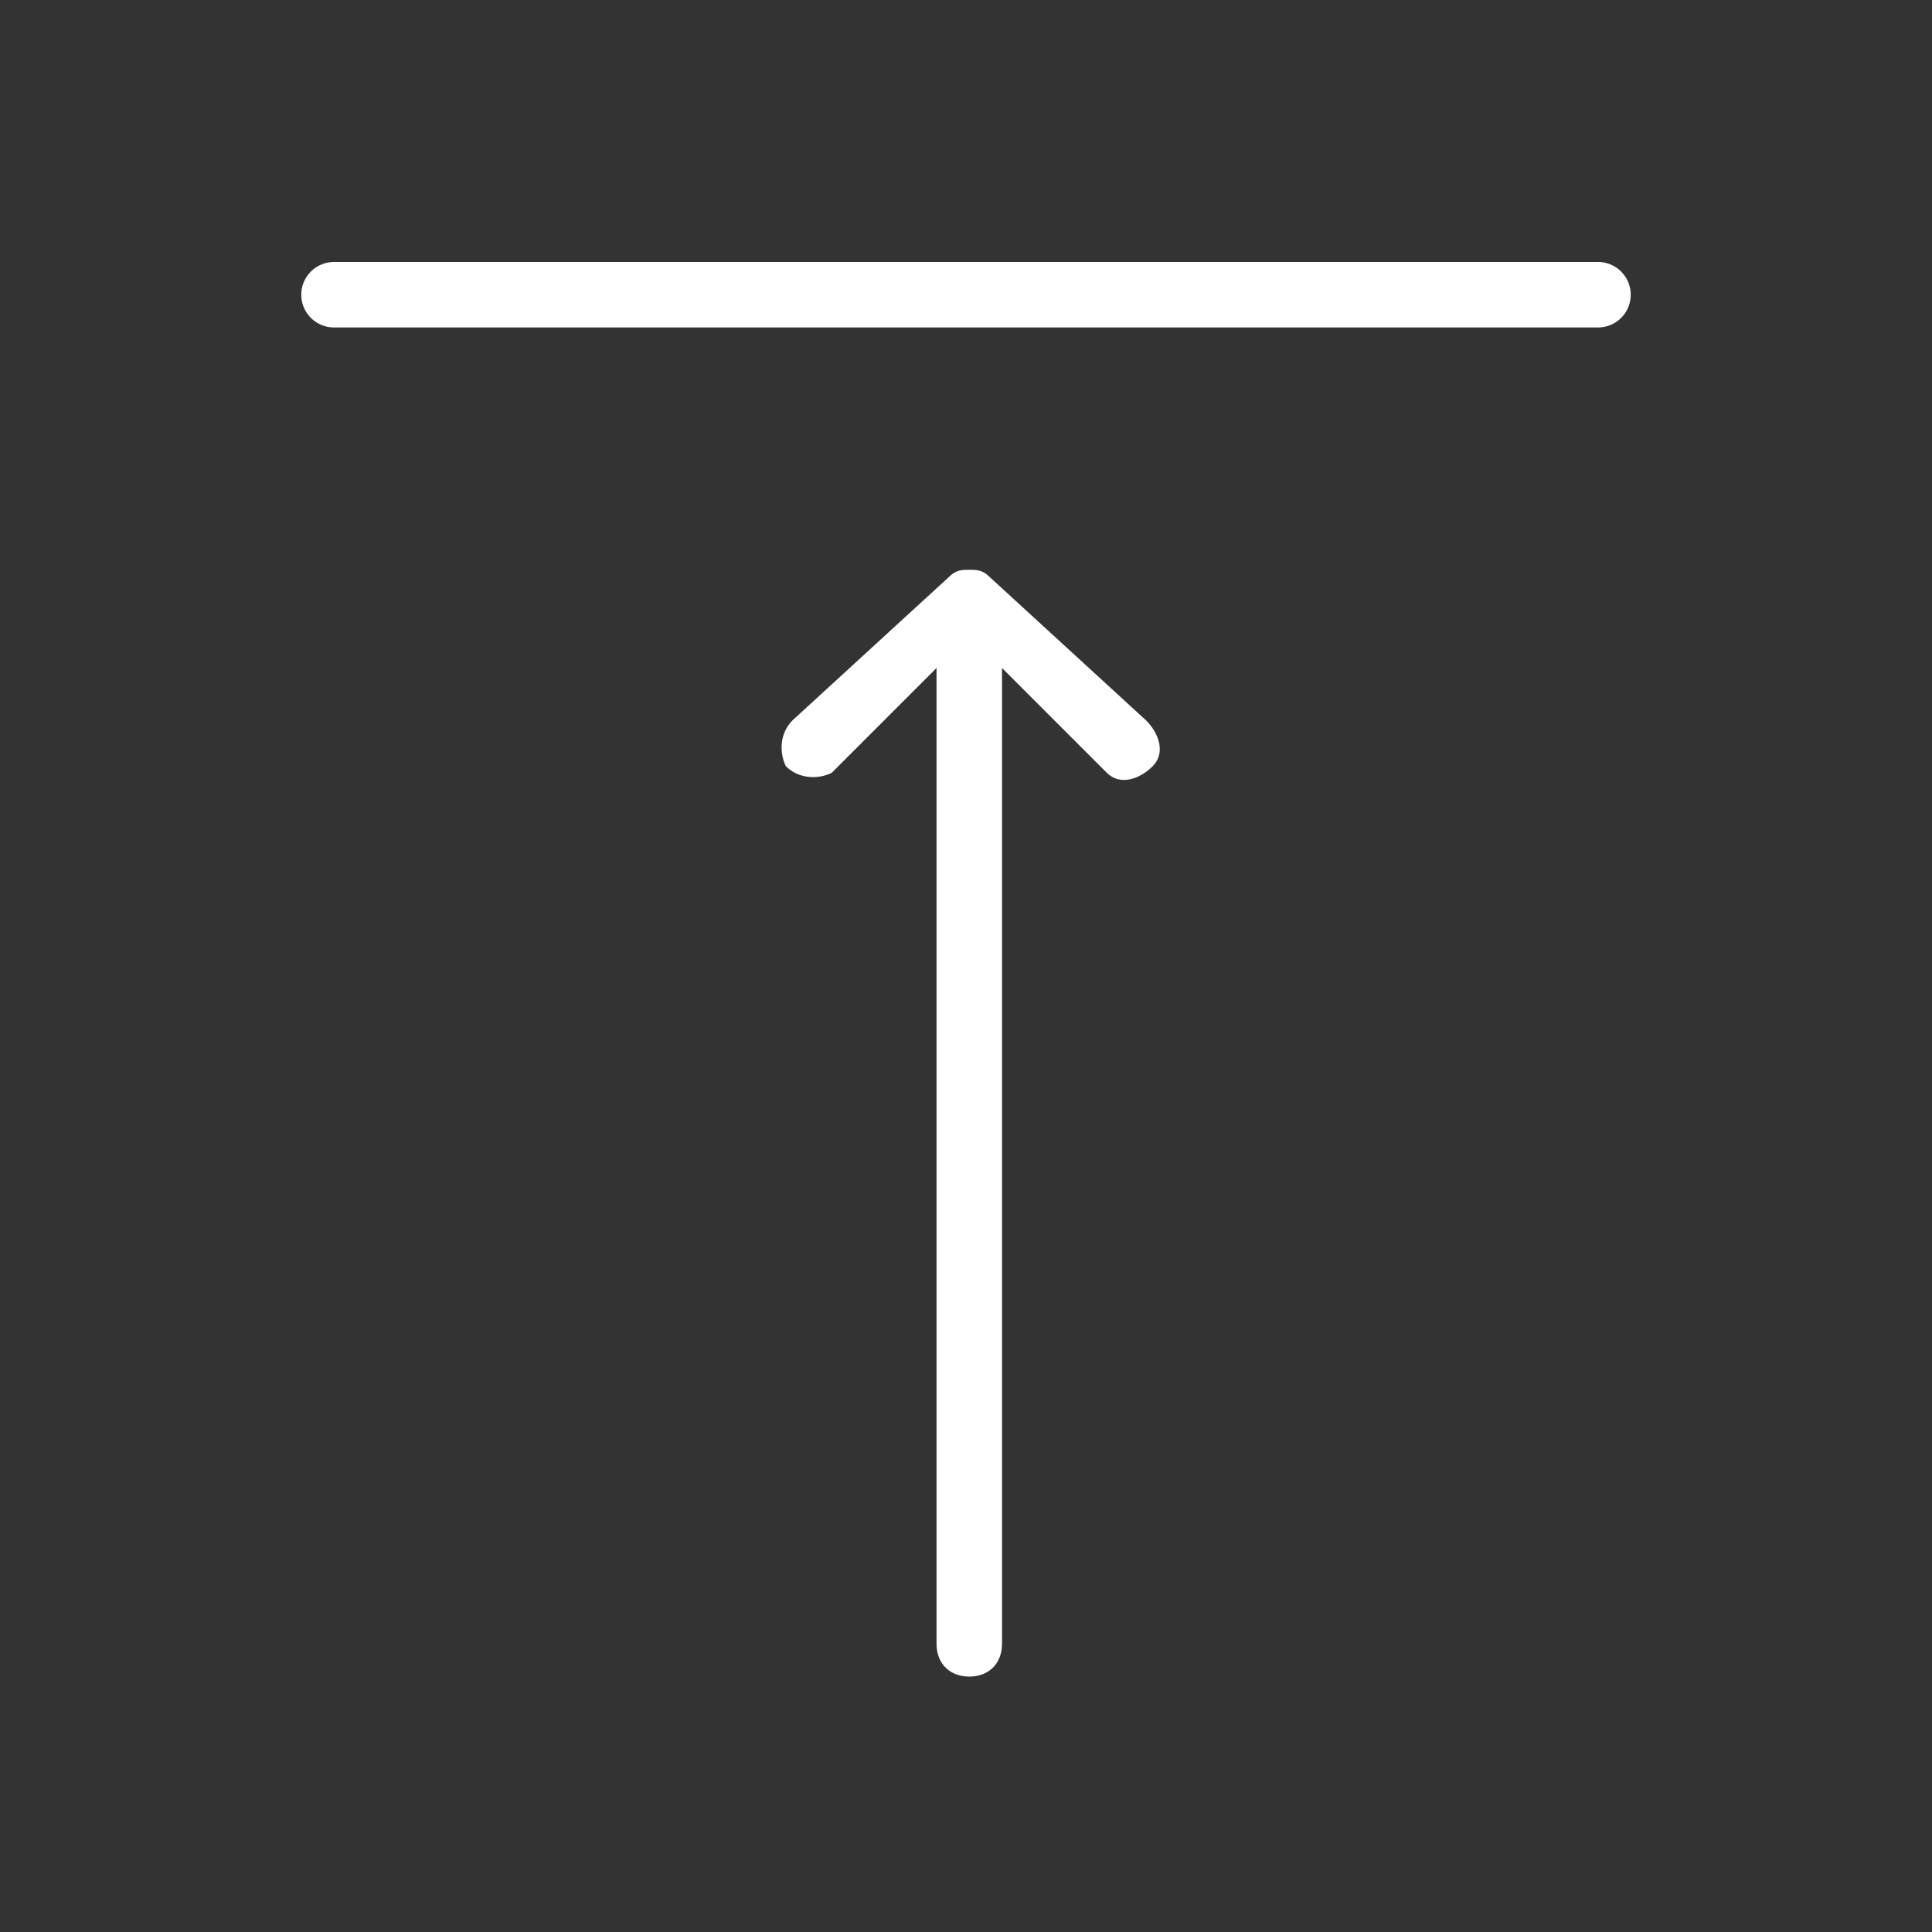<?xml version="1.0" encoding="utf-8"?>
<!-- Generator: Adobe Illustrator 22.1.0, SVG Export Plug-In . SVG Version: 6.00 Build 0)  -->
<svg version="1.1" id="Layer_1" xmlns="http://www.w3.org/2000/svg" xmlns:xlink="http://www.w3.org/1999/xlink" x="0px" y="0px"
	 viewBox="0 0 29.5 29.5" style="enable-background:new 0 0 29.5 29.5;" xml:space="preserve">
<rect x="0" y="0" width="29.5" height="29.5" fill="#333333" stroke="none"/>
<style type="text/css">
	.st0{fill:#FFFFFF;}
	.st1{fill:none;stroke:#FFFFFF;stroke-linecap:round;stroke-linejoin:round;stroke-miterlimit:10;}
</style>
<path class="st0" d="M14.8,8.7c-0.1,0-0.2,0-0.3,0.1L12.1,11c-0.2,0.2-0.2,0.5-0.1,0.7c0.2,0.2,0.5,0.2,0.7,0.1l1.6-1.6v14.9
	c0,0.3,0.2,0.5,0.5,0.5c0.3,0,0.5-0.2,0.5-0.5V10.2l1.6,1.6c0.2,0.2,0.5,0.1,0.7-0.1c0.2-0.2,0.1-0.5-0.1-0.7l-2.4-2.2
	C15,8.7,14.9,8.7,14.8,8.7z"/>
<line class="st1" x1="5.1" y1="4.5" x2="24.4" y2="4.5"/>
</svg>
